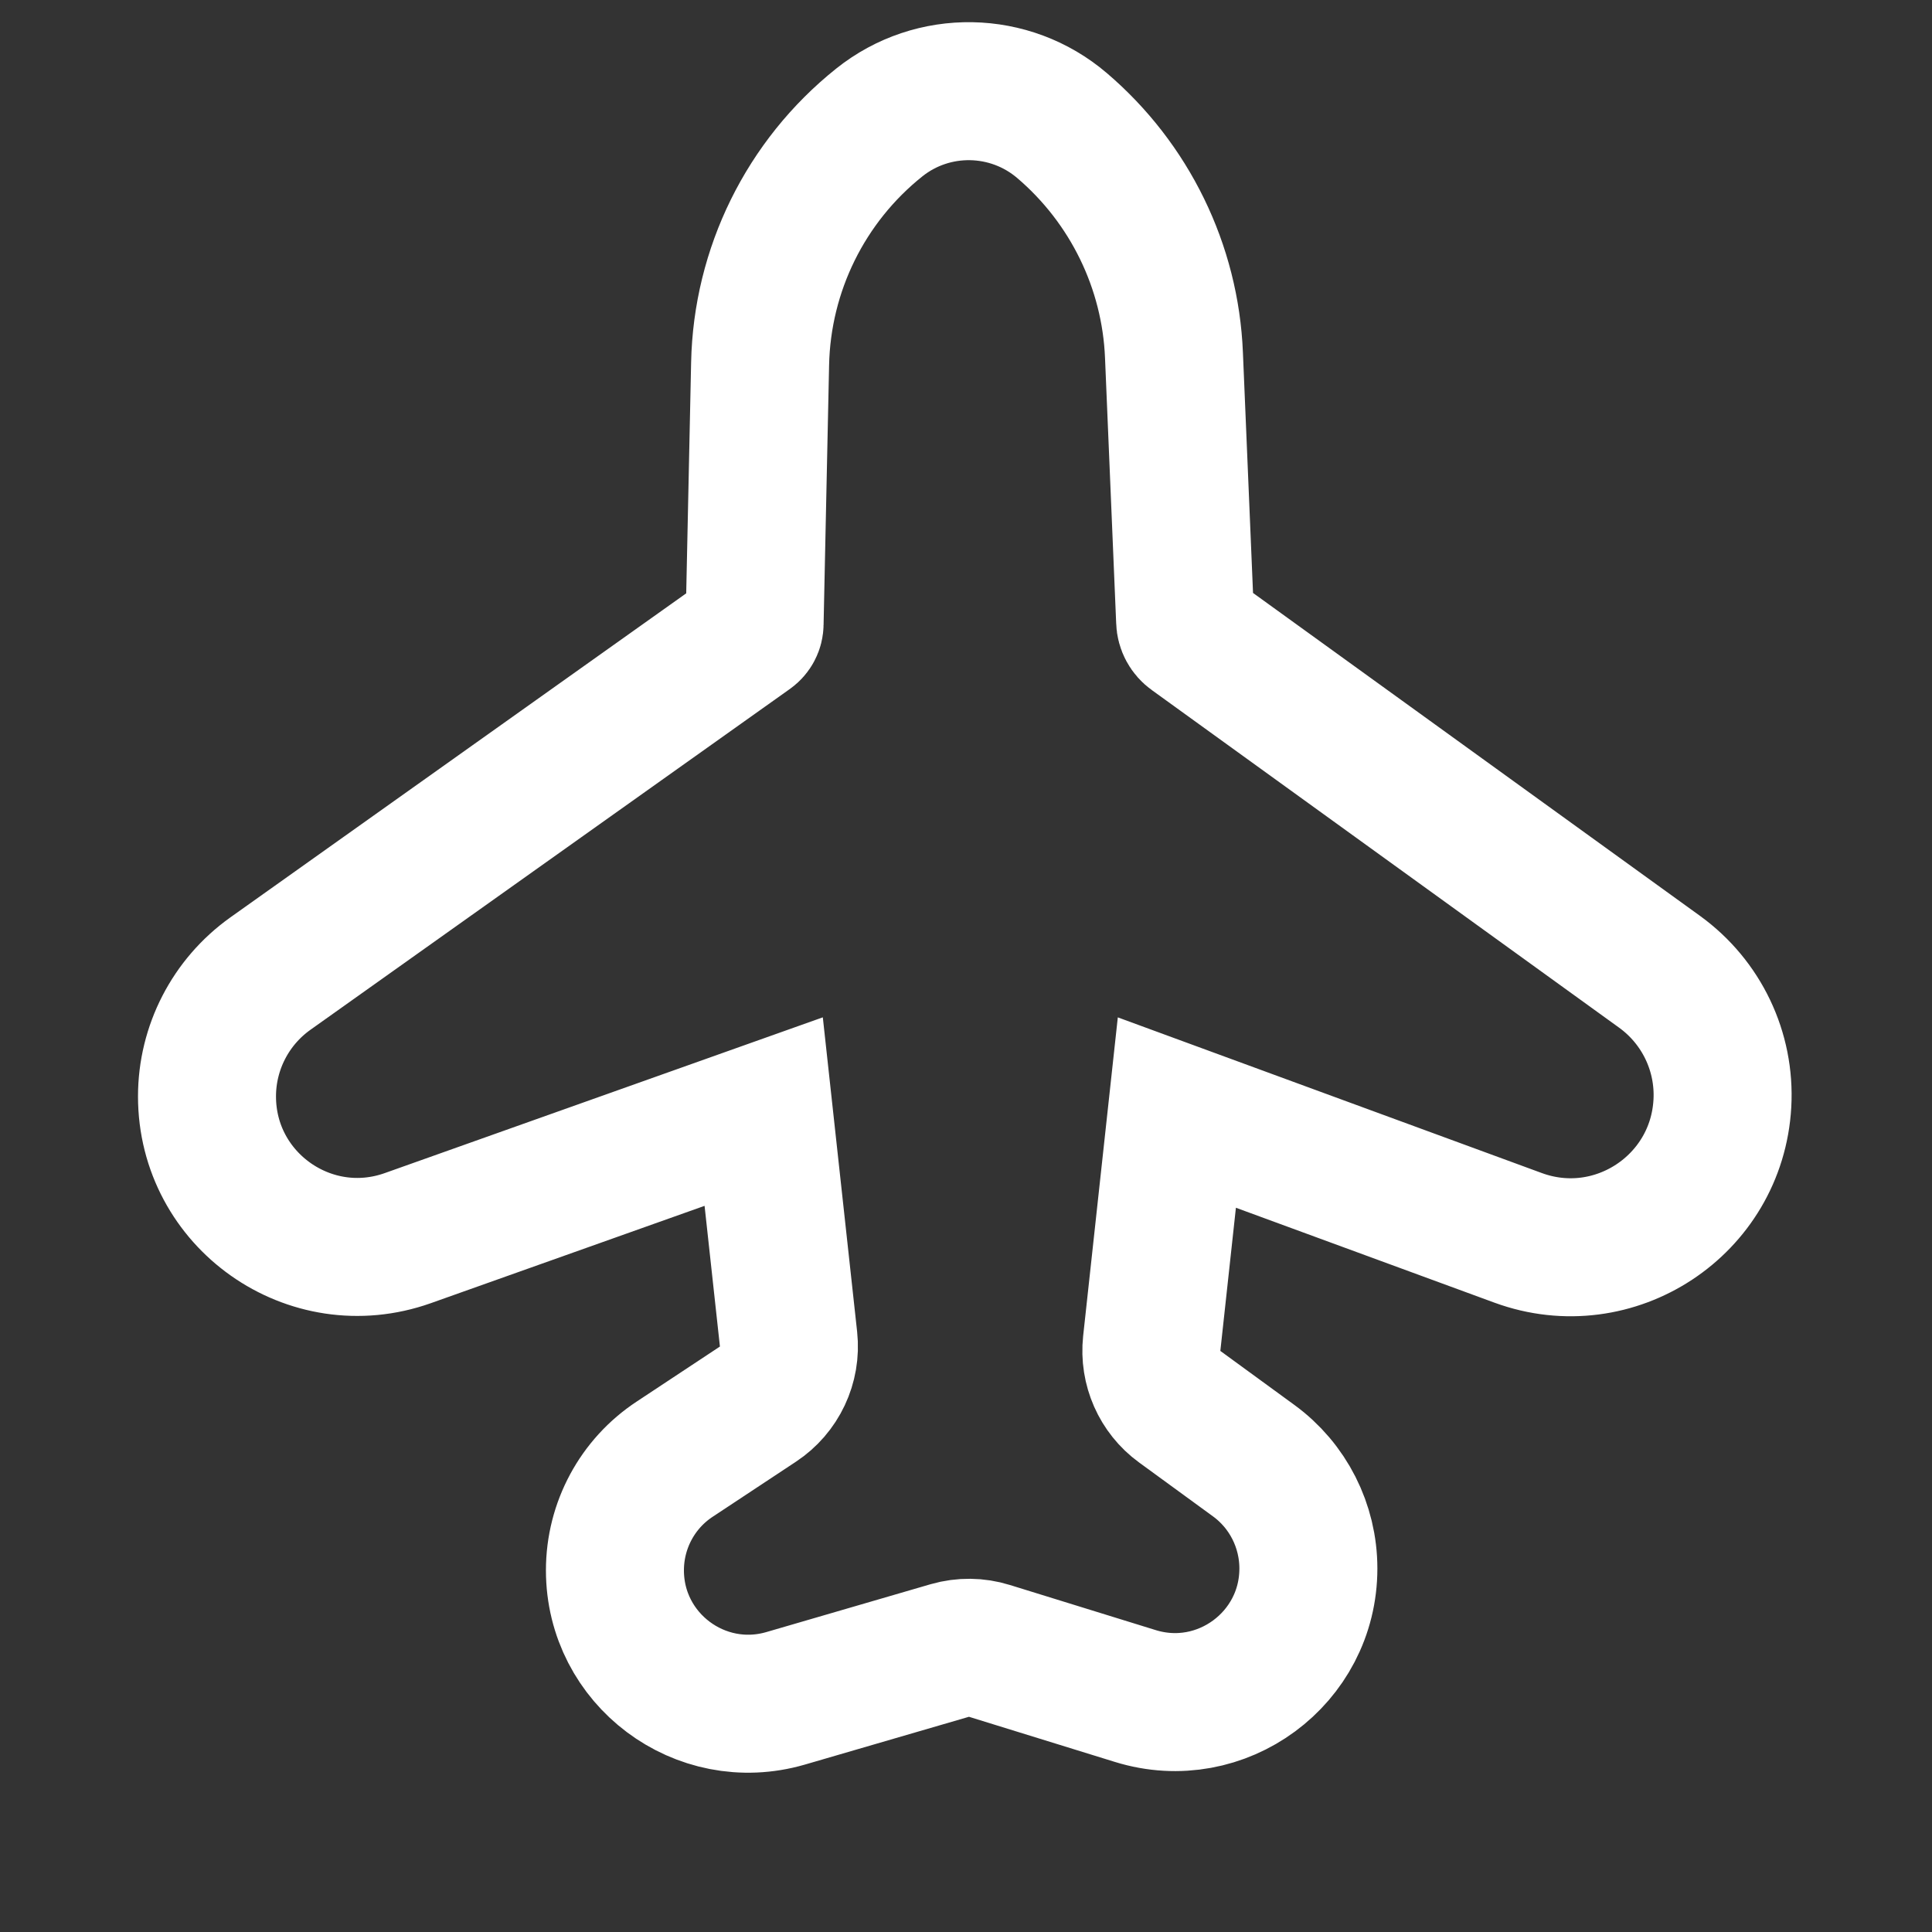 <svg width="14" height="14" viewBox="0 0 14 14" fill="none" xmlns="http://www.w3.org/2000/svg">
<rect x="0" y="0" width="14" height="14" fill="#333333" stroke="none"/>
<path d="M2.955 8.972L5.534 8.055L5.714 9.704C5.734 9.89 5.648 10.072 5.492 10.175L4.89 10.573C4.619 10.751 4.456 11.054 4.456 11.379C4.456 12.023 5.074 12.486 5.692 12.307L6.883 11.96C6.977 11.933 7.077 11.934 7.17 11.963L8.227 12.29C8.85 12.483 9.481 12.017 9.481 11.366C9.481 11.057 9.334 10.766 9.084 10.584L8.548 10.193C8.404 10.088 8.327 9.913 8.346 9.735L8.528 8.062L11.001 8.97C11.697 9.225 12.44 8.735 12.481 7.996C12.502 7.621 12.33 7.262 12.026 7.042L8.639 4.595C8.608 4.573 8.589 4.538 8.588 4.5L8.507 2.574C8.481 1.931 8.185 1.327 7.696 0.91C7.318 0.587 6.761 0.576 6.371 0.888C5.838 1.314 5.522 1.955 5.508 2.637L5.468 4.52C5.468 4.546 5.455 4.57 5.434 4.585L1.958 7.056C1.671 7.261 1.5 7.592 1.5 7.945C1.5 8.698 2.245 9.224 2.955 8.972Z" stroke="white"/>
</svg>
